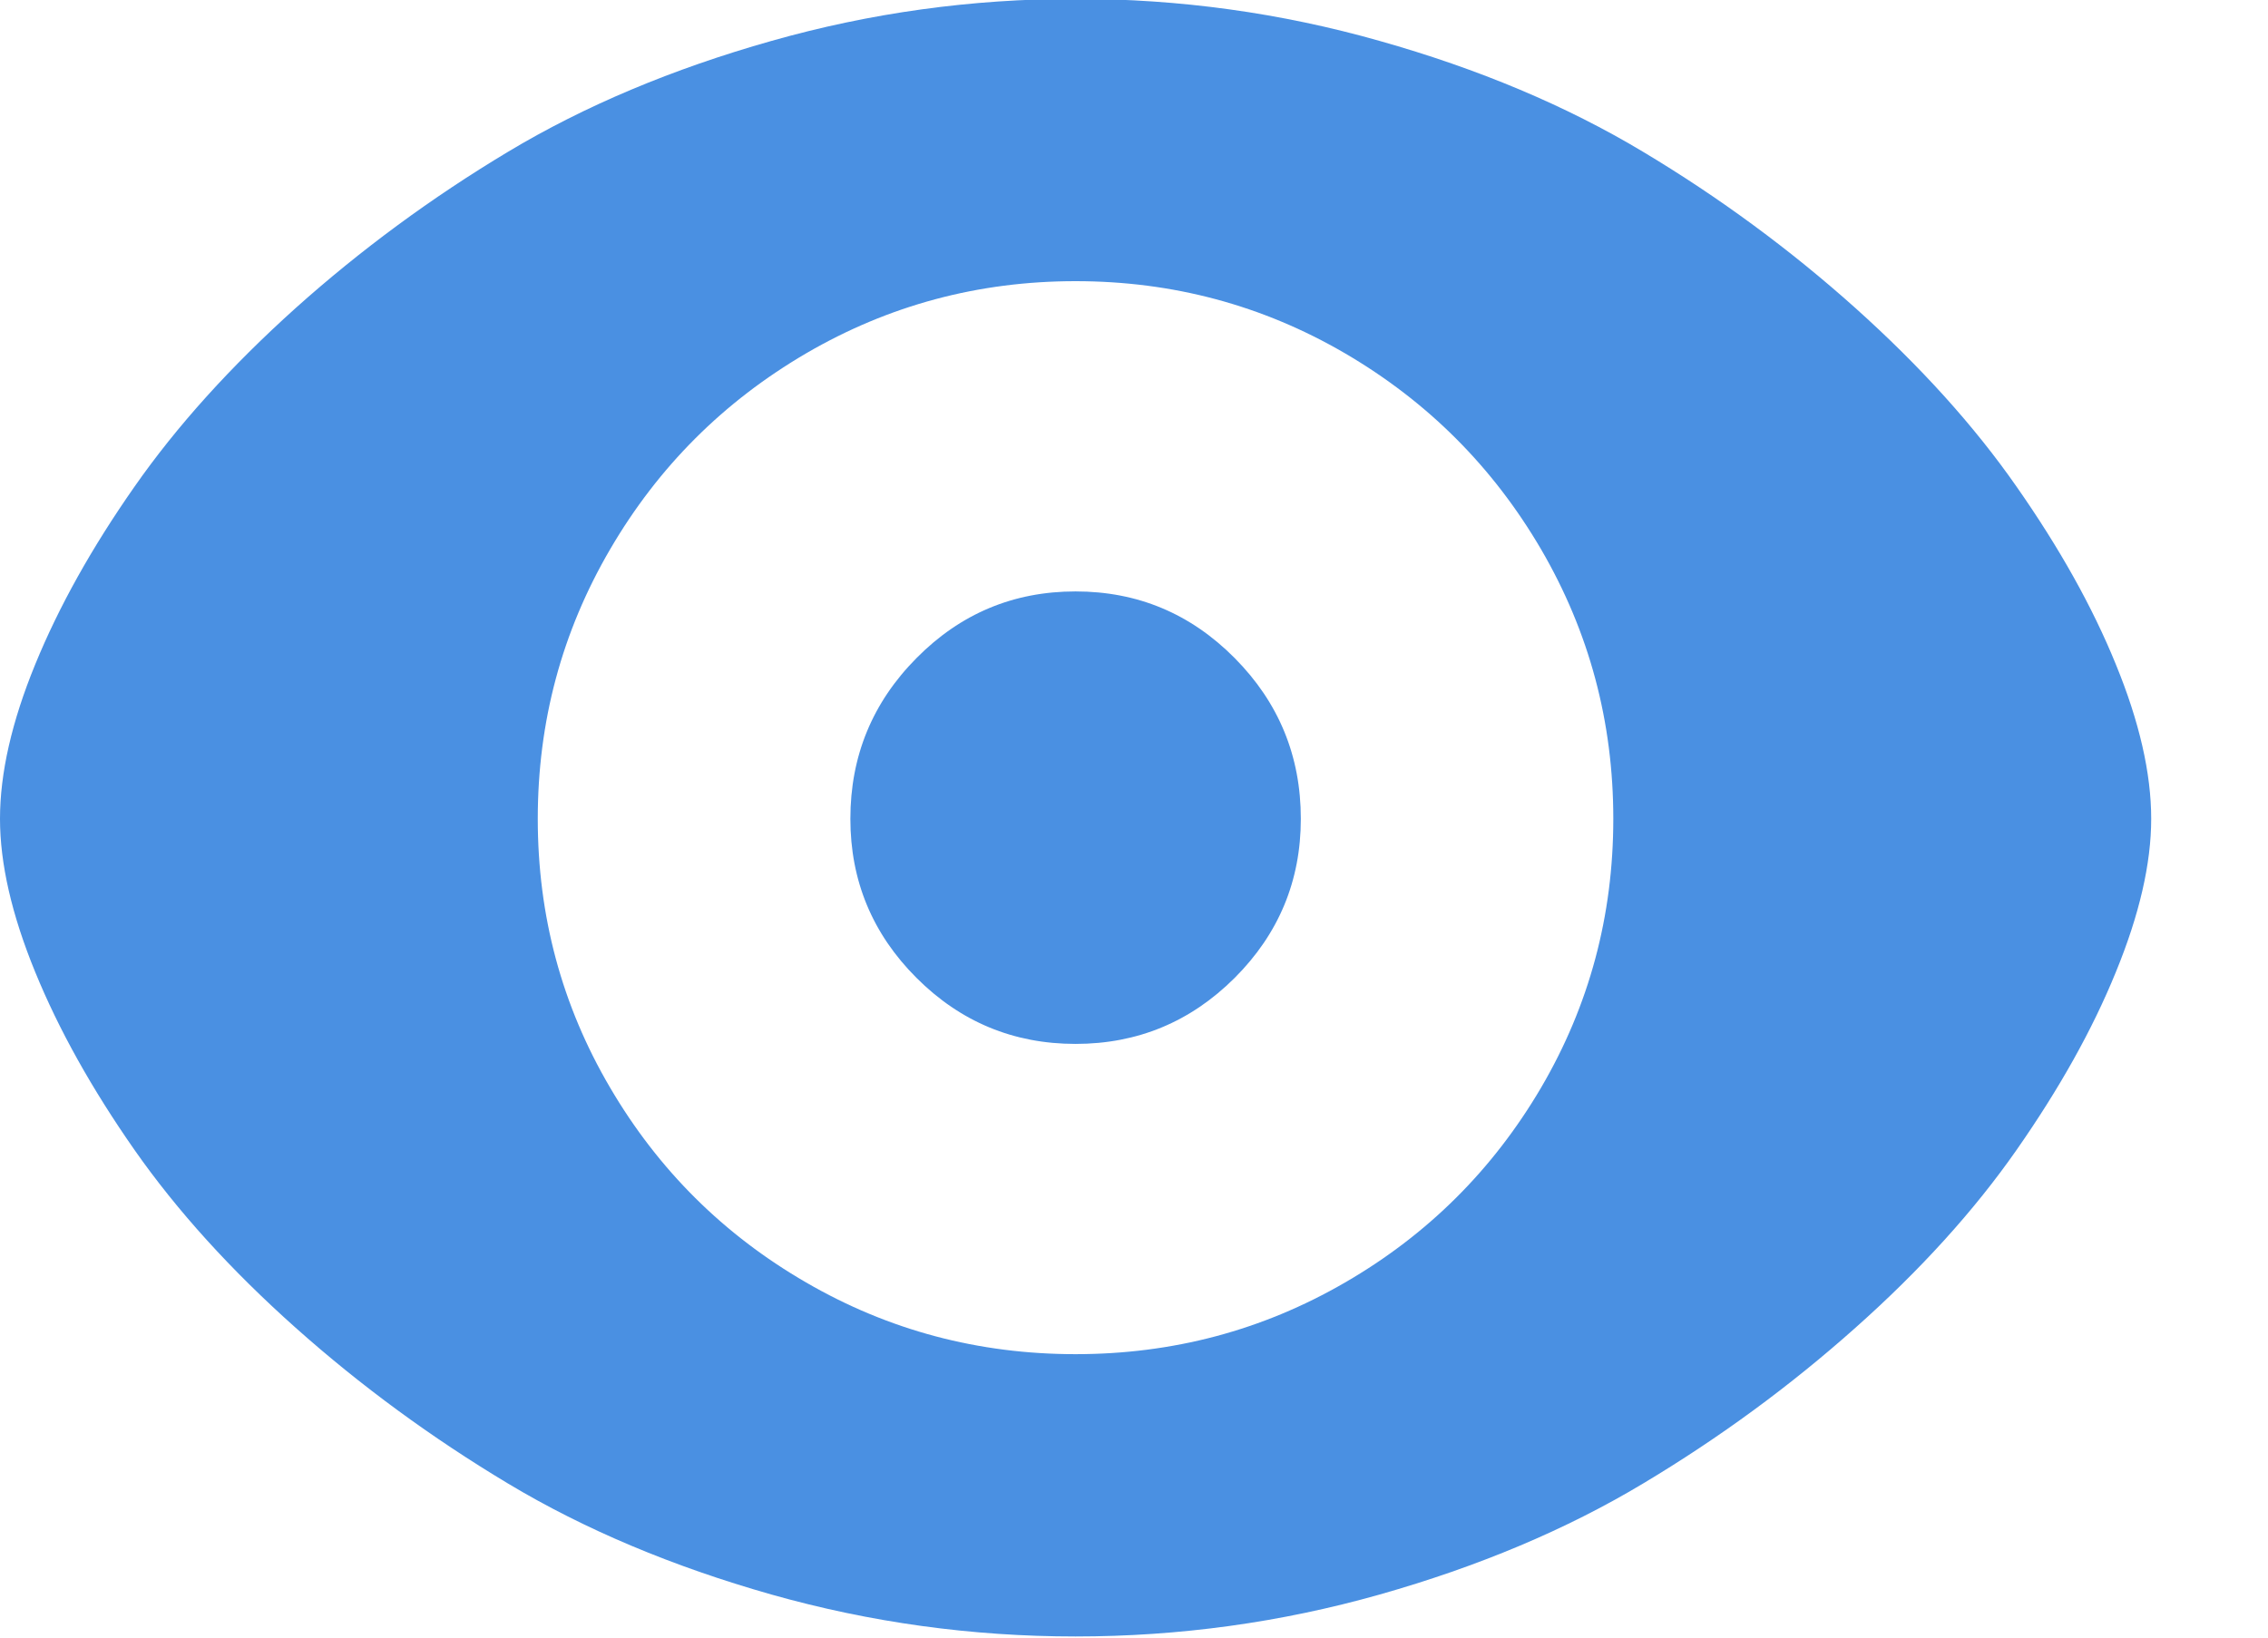 <?xml version="1.0" encoding="UTF-8" standalone="no"?>
<svg width="18px" height="13px" viewBox="0 0 18 13" version="1.1" xmlns="http://www.w3.org/2000/svg" xmlns:xlink="http://www.w3.org/1999/xlink">
    <!-- Generator: Sketch 40.1 (33804) - http://www.bohemiancoding.com/sketch -->
    <title>Page 1</title>
    <desc>Created with Sketch.</desc>
    <defs></defs>
    <g id="IMM-desktop" stroke="none" stroke-width="1" fill="none" fill-rule="evenodd">
        <g id="d.dashboard-c-proyecto" transform="translate(-1224, -228)" fill="#4A90E2">
            <g id="Group-4" transform="translate(260, 197)">
                <path d="M964,37.5 C964,37.138 964.093,36.729 964.28,36.273 C964.467,35.816 964.729,35.347 965.067,34.864 C965.405,34.38 965.832,33.908 966.347,33.445 C966.863,32.983 967.425,32.569 968.032,32.205 C968.64,31.84 969.337,31.547 970.122,31.325 C970.908,31.102 971.712,30.991 972.536,30.991 C973.36,30.991 974.165,31.102 974.95,31.325 C975.736,31.547 976.432,31.84 977.04,32.205 C977.648,32.569 978.209,32.983 978.725,33.445 C979.241,33.908 979.668,34.38 980.005,34.864 C980.343,35.347 980.606,35.816 980.792,36.273 C980.979,36.729 981.073,37.138 981.073,37.5 C981.073,37.856 980.979,38.262 980.792,38.718 C980.606,39.175 980.343,39.644 980.005,40.128 C979.668,40.611 979.241,41.082 978.725,41.541 C978.209,42.001 977.648,42.413 977.04,42.777 C976.432,43.142 975.736,43.435 974.95,43.658 C974.165,43.88 973.36,43.991 972.536,43.991 C971.712,43.991 970.908,43.88 970.122,43.658 C969.337,43.435 968.64,43.142 968.032,42.777 C967.425,42.413 966.863,42.001 966.347,41.541 C965.832,41.082 965.405,40.611 965.067,40.128 C964.729,39.644 964.467,39.175 964.28,38.718 C964.093,38.262 964,37.856 964,37.5 L964,37.5 Z M968.268,37.5 C968.268,38.271 968.459,38.982 968.842,39.634 C969.224,40.286 969.743,40.802 970.398,41.181 C971.053,41.561 971.766,41.75 972.536,41.75 C973.307,41.75 974.02,41.561 974.675,41.181 C975.33,40.802 975.848,40.286 976.231,39.634 C976.613,38.982 976.804,38.271 976.804,37.5 C976.804,36.729 976.613,36.017 976.231,35.361 C975.848,34.706 975.33,34.188 974.675,33.805 C974.02,33.423 973.307,33.232 972.536,33.232 C971.766,33.232 971.053,33.423 970.398,33.805 C969.743,34.188 969.224,34.706 968.842,35.361 C968.459,36.017 968.268,36.729 968.268,37.5 L968.268,37.5 Z M970.749,37.5 C970.749,37.002 970.924,36.577 971.274,36.224 C971.623,35.871 972.044,35.695 972.536,35.695 C973.028,35.695 973.449,35.871 973.799,36.224 C974.149,36.577 974.324,37.002 974.324,37.5 C974.324,37.992 974.149,38.413 973.799,38.763 C973.449,39.112 973.028,39.287 972.536,39.287 C972.044,39.287 971.623,39.112 971.274,38.763 C970.924,38.413 970.749,37.992 970.749,37.5 L970.749,37.5 Z" id="Page-1"></path>
            </g>
        </g>
    </g>
</svg>